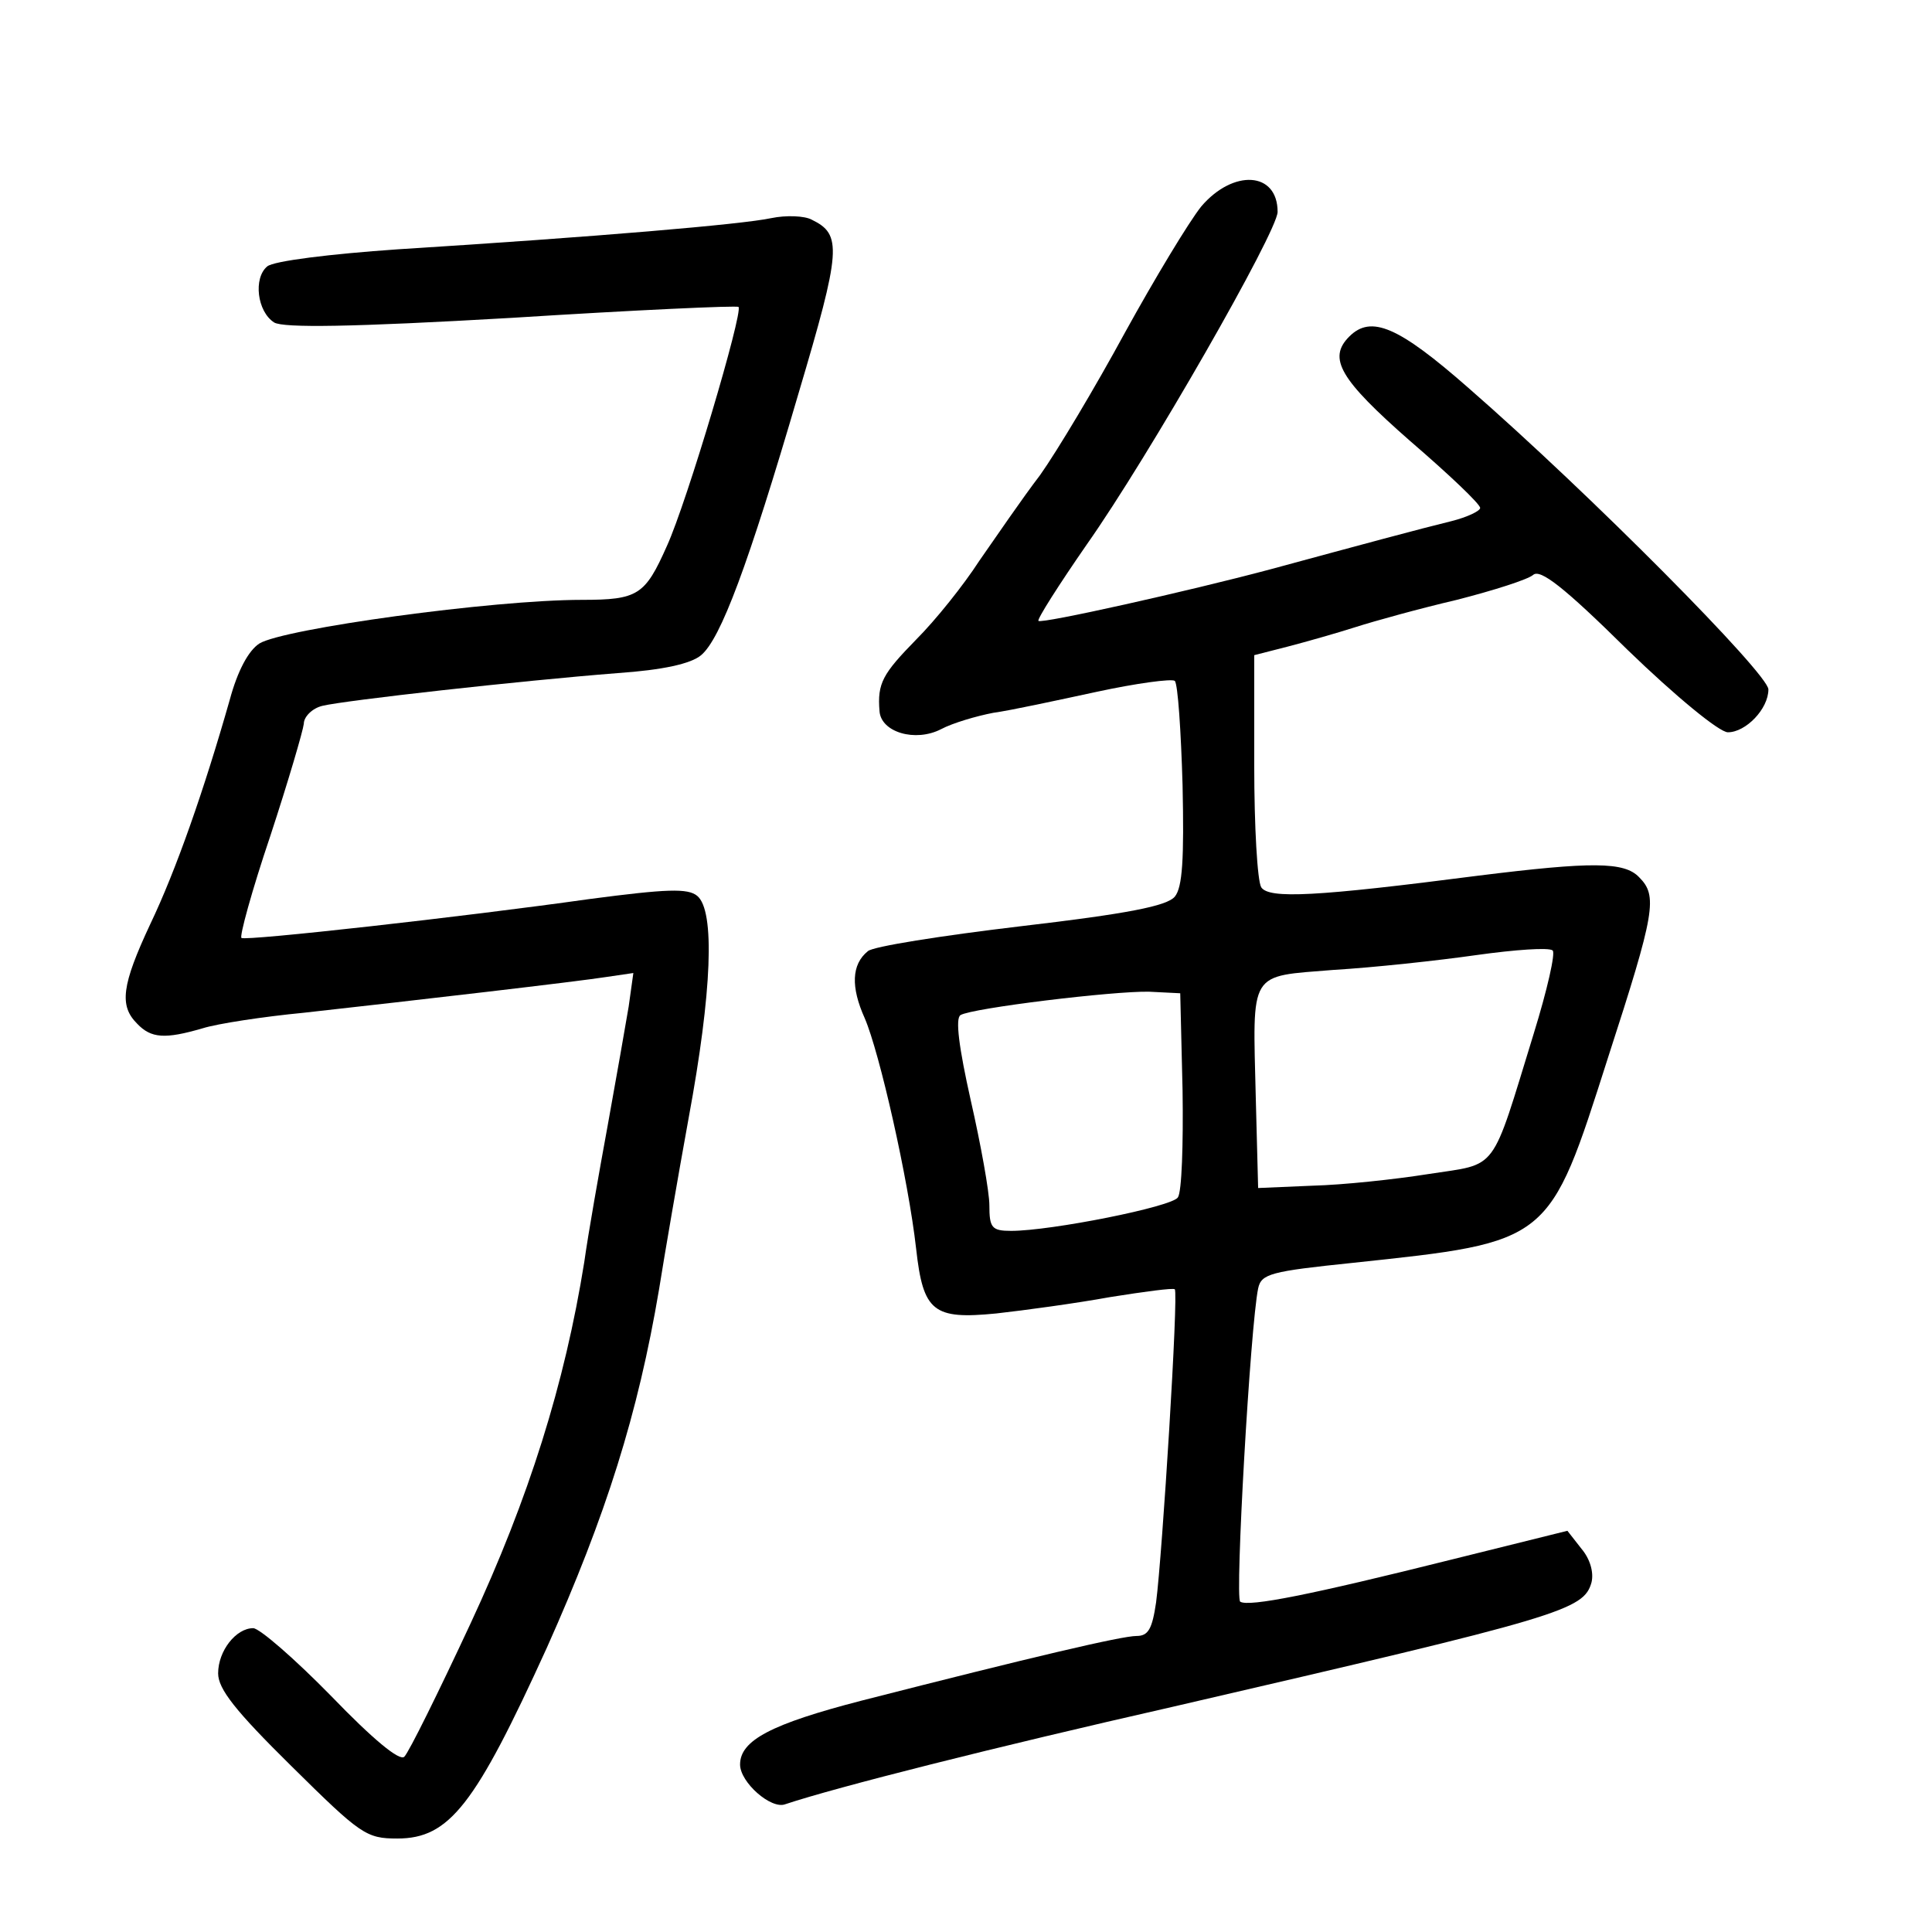 <?xml version="1.0" standalone="no"?>
<!DOCTYPE svg PUBLIC "-//W3C//DTD SVG 20010904//EN"
 "http://www.w3.org/TR/2001/REC-SVG-20010904/DTD/svg10.dtd">
<svg version="1.0" xmlns="http://www.w3.org/2000/svg"
 width="248pt" height="248pt" viewBox="0 0 248 248"
 preserveAspectRatio="xMidYMid meet">
<g transform="translate(0,248) scale(0.1,-0.1)"
fill="#000000" stroke="none">
<path d="M1542 2215 c-16 -20 -60 -93 -98 -162 -38 -70 -87 -152 -109 -183
-23 -30 -57 -80 -78 -110 -20 -31 -56 -76 -81 -101 -43 -44 -50 -56 -47 -92 2
-27 46 -40 79 -23 15 8 46 17 67 21 22 3 82 16 133 27 51 11 96 17 100 14 4
-4 8 -65 10 -134 2 -94 0 -131 -10 -143 -10 -12 -61 -22 -198 -38 -101 -12
-190 -26 -196 -32 -21 -17 -22 -46 -4 -86 19 -44 56 -207 66 -296 9 -81 22
-91 103 -83 36 4 102 13 146 21 44 7 81 12 83 10 5 -4 -16 -341 -24 -402 -5
-34 -10 -43 -25 -43 -19 0 -134 -27 -353 -83 -116 -30 -156 -51 -156 -82 0
-23 40 -58 58 -51 66 22 268 73 497 125 501 116 528 124 538 160 3 13 -2 30
-13 43 l-18 23 -149 -37 c-180 -45 -260 -61 -271 -54 -7 4 13 354 23 402 4 19
16 22 122 33 254 27 251 25 327 263 61 188 64 208 40 232 -19 20 -61 20 -206
2 -209 -27 -269 -30 -279 -15 -5 8 -9 78 -9 156 l0 142 43 11 c23 6 62 17 87
25 25 8 83 24 130 35 47 12 91 26 98 32 9 8 39 -15 121 -96 62 -60 118 -106
129 -106 23 0 52 30 52 55 0 20 -229 251 -385 387 -90 79 -125 94 -153 66 -28
-28 -12 -55 78 -134 50 -43 90 -81 90 -86 0 -4 -17 -12 -37 -17 -41 -10 -115
-30 -233 -62 -105 -28 -293 -70 -297 -66 -2 2 26 46 62 98 79 112 245 402 245
427 0 52 -57 55 -98 7z m427 -1061 c-56 -182 -45 -167 -135 -181 -44 -7 -110
-14 -149 -15 l-70 -3 -3 115 c-4 166 -10 156 100 165 51 3 134 12 183 19 50 7
93 10 98 6 4 -3 -7 -51 -24 -106z m-451 -74 c1 -69 -1 -130 -6 -137 -7 -12
-163 -43 -214 -43 -25 0 -28 4 -28 33 0 17 -11 78 -24 135 -15 67 -20 105 -13
109 15 9 196 31 242 30 l40 -2 3 -125z"/>
<path d="M990 2200 c-37 -8 -224 -24 -479 -40 -87 -6 -160 -15 -168 -22 -18
-15 -13 -58 9 -72 12 -7 98 -6 305 6 158 10 289 16 291 14 6 -7 -66 -250 -92
-307 -28 -63 -37 -69 -109 -69 -115 0 -383 -37 -414 -56 -14 -9 -28 -35 -38
-72 -33 -116 -69 -219 -102 -288 -37 -79 -40 -105 -17 -128 18 -19 36 -20 84
-6 19 6 78 15 130 20 144 16 351 40 389 46 l34 5 -6 -43 c-4 -24 -16 -92 -27
-153 -11 -60 -25 -139 -30 -175 -25 -156 -71 -303 -146 -464 -41 -88 -79 -165
-85 -171 -6 -6 -40 22 -94 78 -47 48 -92 87 -100 87 -22 0 -45 -29 -45 -58 0
-20 22 -48 94 -119 89 -88 96 -93 136 -93 67 0 100 43 192 245 76 170 117 300
144 460 7 44 24 143 38 220 30 162 34 266 11 285 -12 10 -39 9 -138 -4 -163
-23 -441 -54 -447 -50 -3 1 13 60 37 131 23 70 42 135 43 144 0 9 11 20 24 23
29 7 252 32 379 42 58 4 94 12 107 23 25 21 60 114 125 336 55 185 56 204 17
223 -9 5 -33 6 -52 2z"/>
</g>
</svg>

